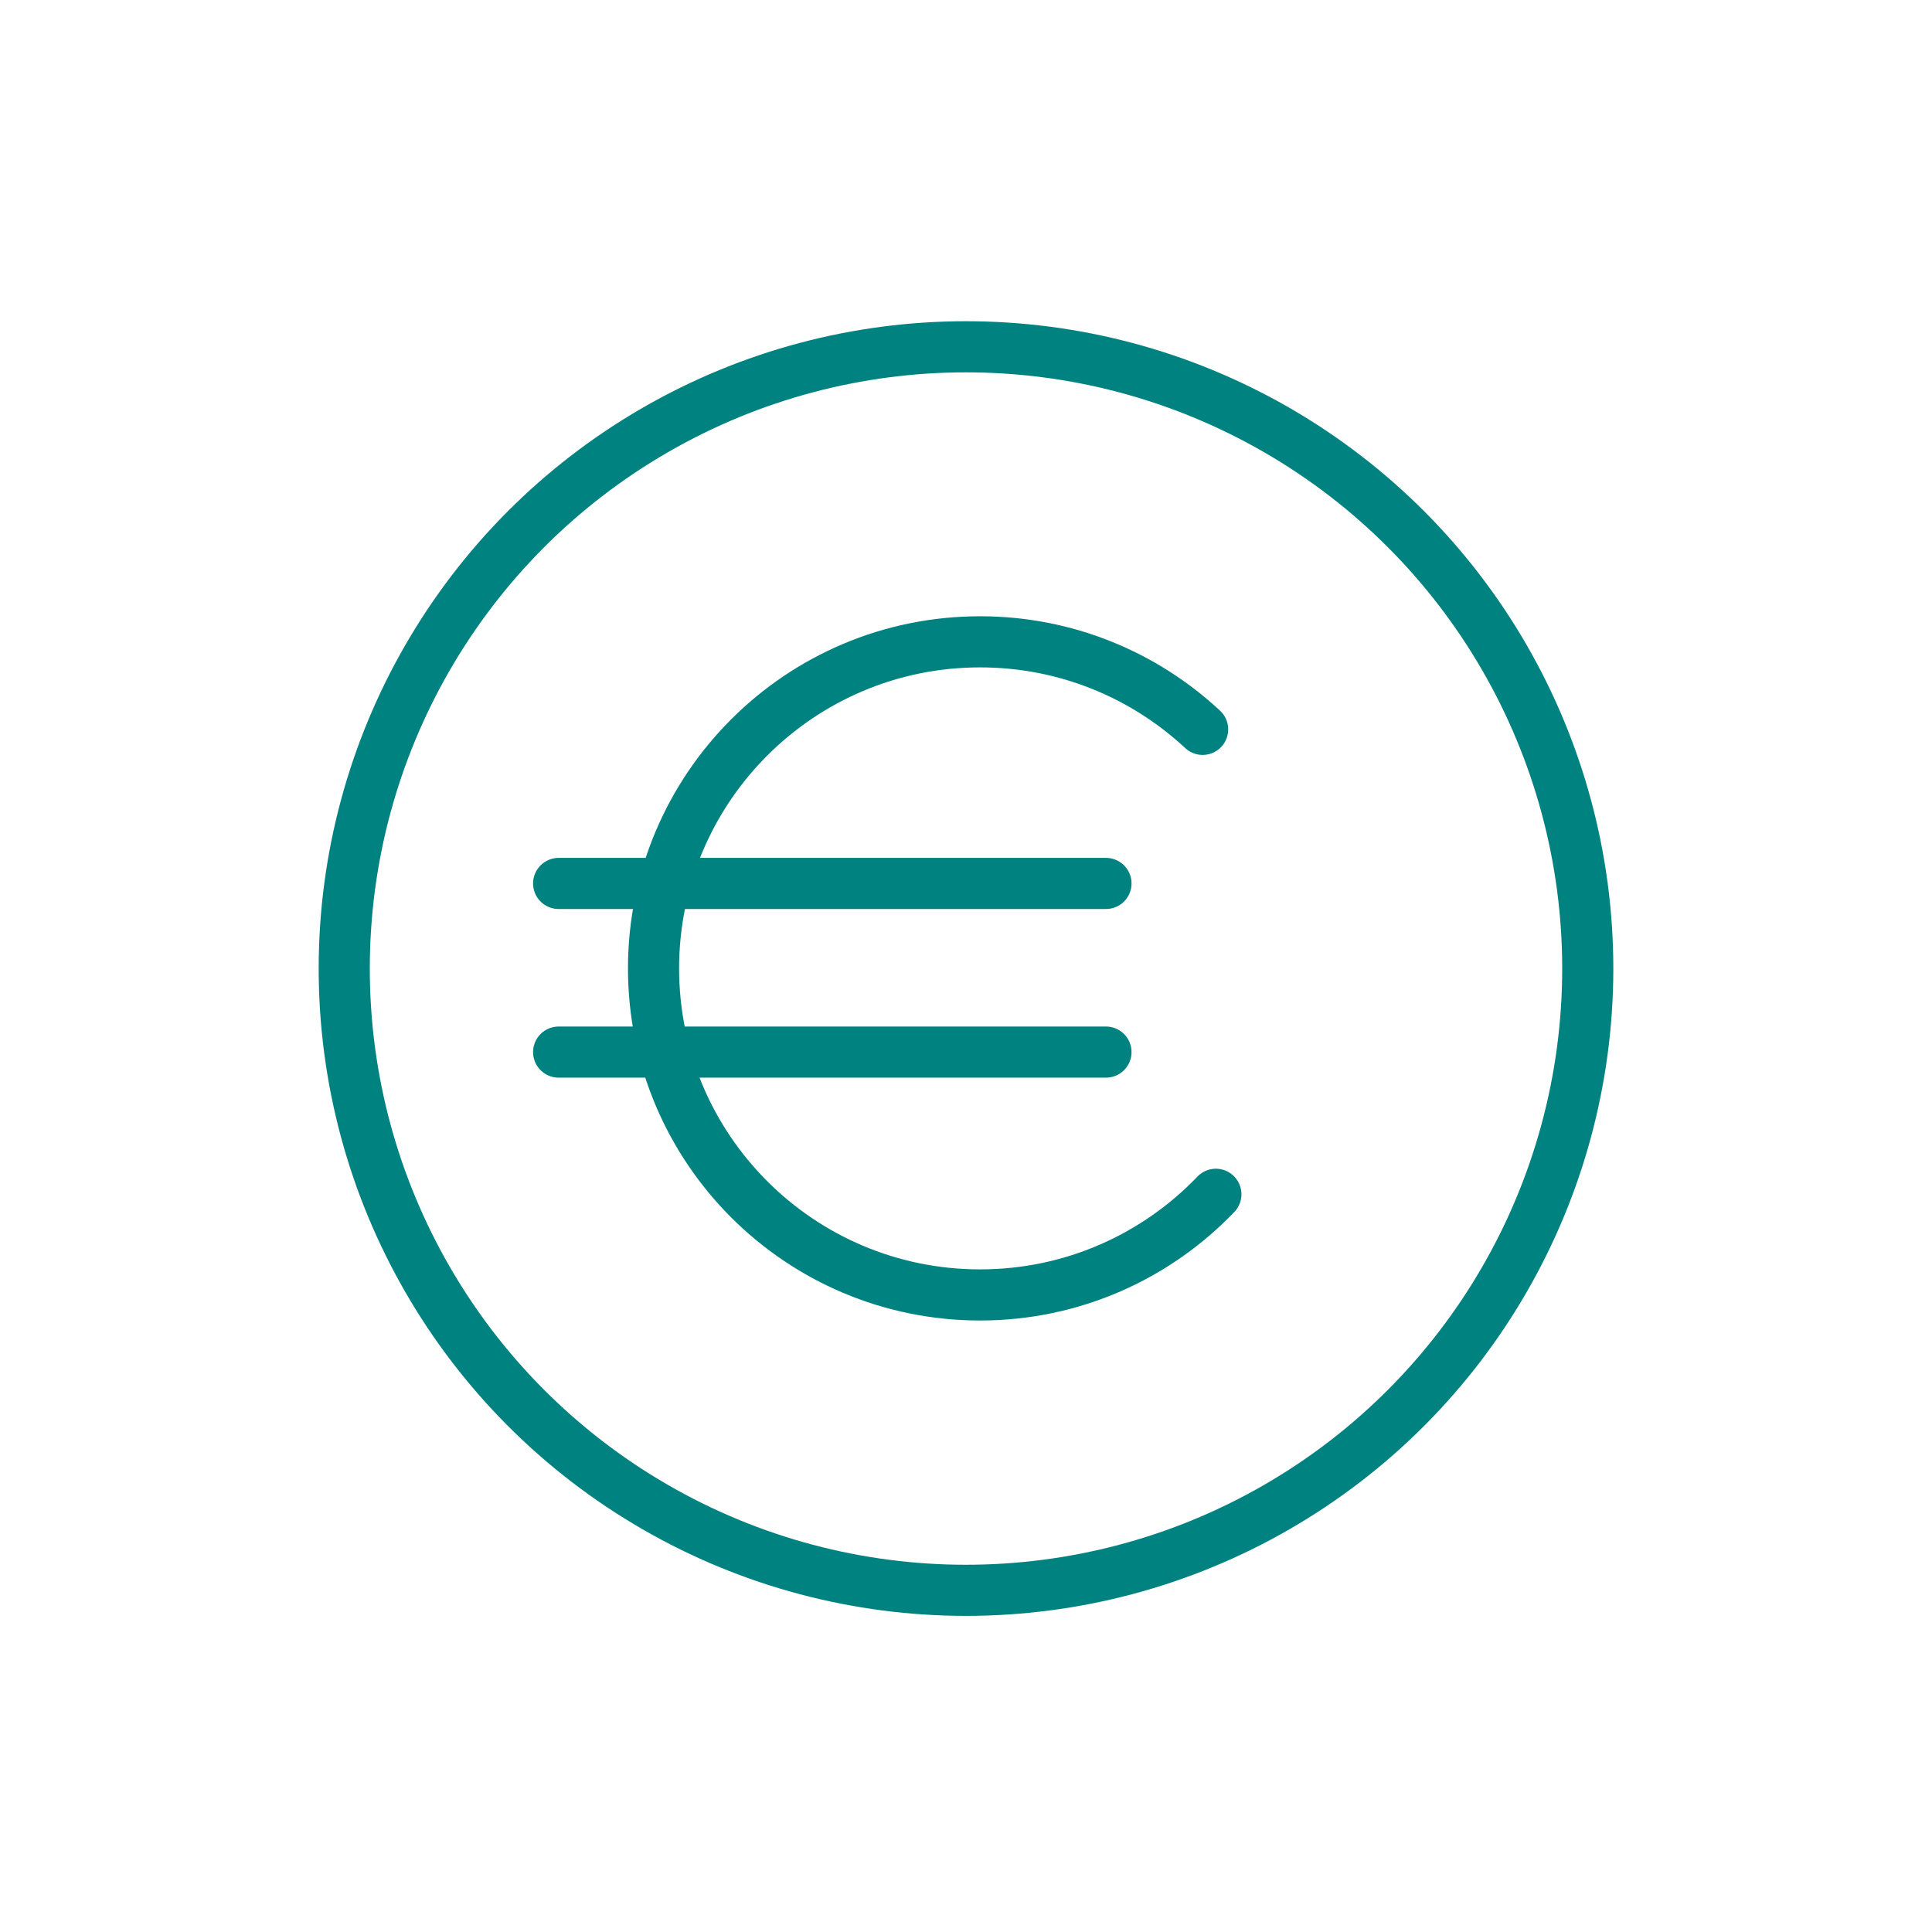 <?xml version='1.0' encoding='UTF-8'?>
<svg xmlns="http://www.w3.org/2000/svg" id="j" data-name="Euros_2" viewBox="0 0 453.54 453.54">
  <defs>
    <style>
      .ag {
        stroke-linecap: round;
        stroke-linejoin: round;
      }

      .ag, .ah {
        fill: none;
        stroke: #008280;
        stroke-width: 12px;
      }

      .ah {
        stroke-miterlimit: 10;
      }
    </style>
  </defs>
  <circle class="ah" cx="226.77" cy="227.37" r="145.96"/>
  <g>
    <path class="ag" d="M285.43,280.36c-13.95,14.56-33.59,23.63-55.35,23.63-42.34,0-76.66-34.32-76.66-76.66s34.32-76.66,76.66-76.66c20.18,0,38.55,7.8,52.24,20.55"/>
    <line class="ag" x1="131.14" y1="207.39" x2="259.63" y2="207.39"/>
    <line class="ag" x1="131.14" y1="246.98" x2="259.63" y2="246.98"/>
  </g>
</svg>
